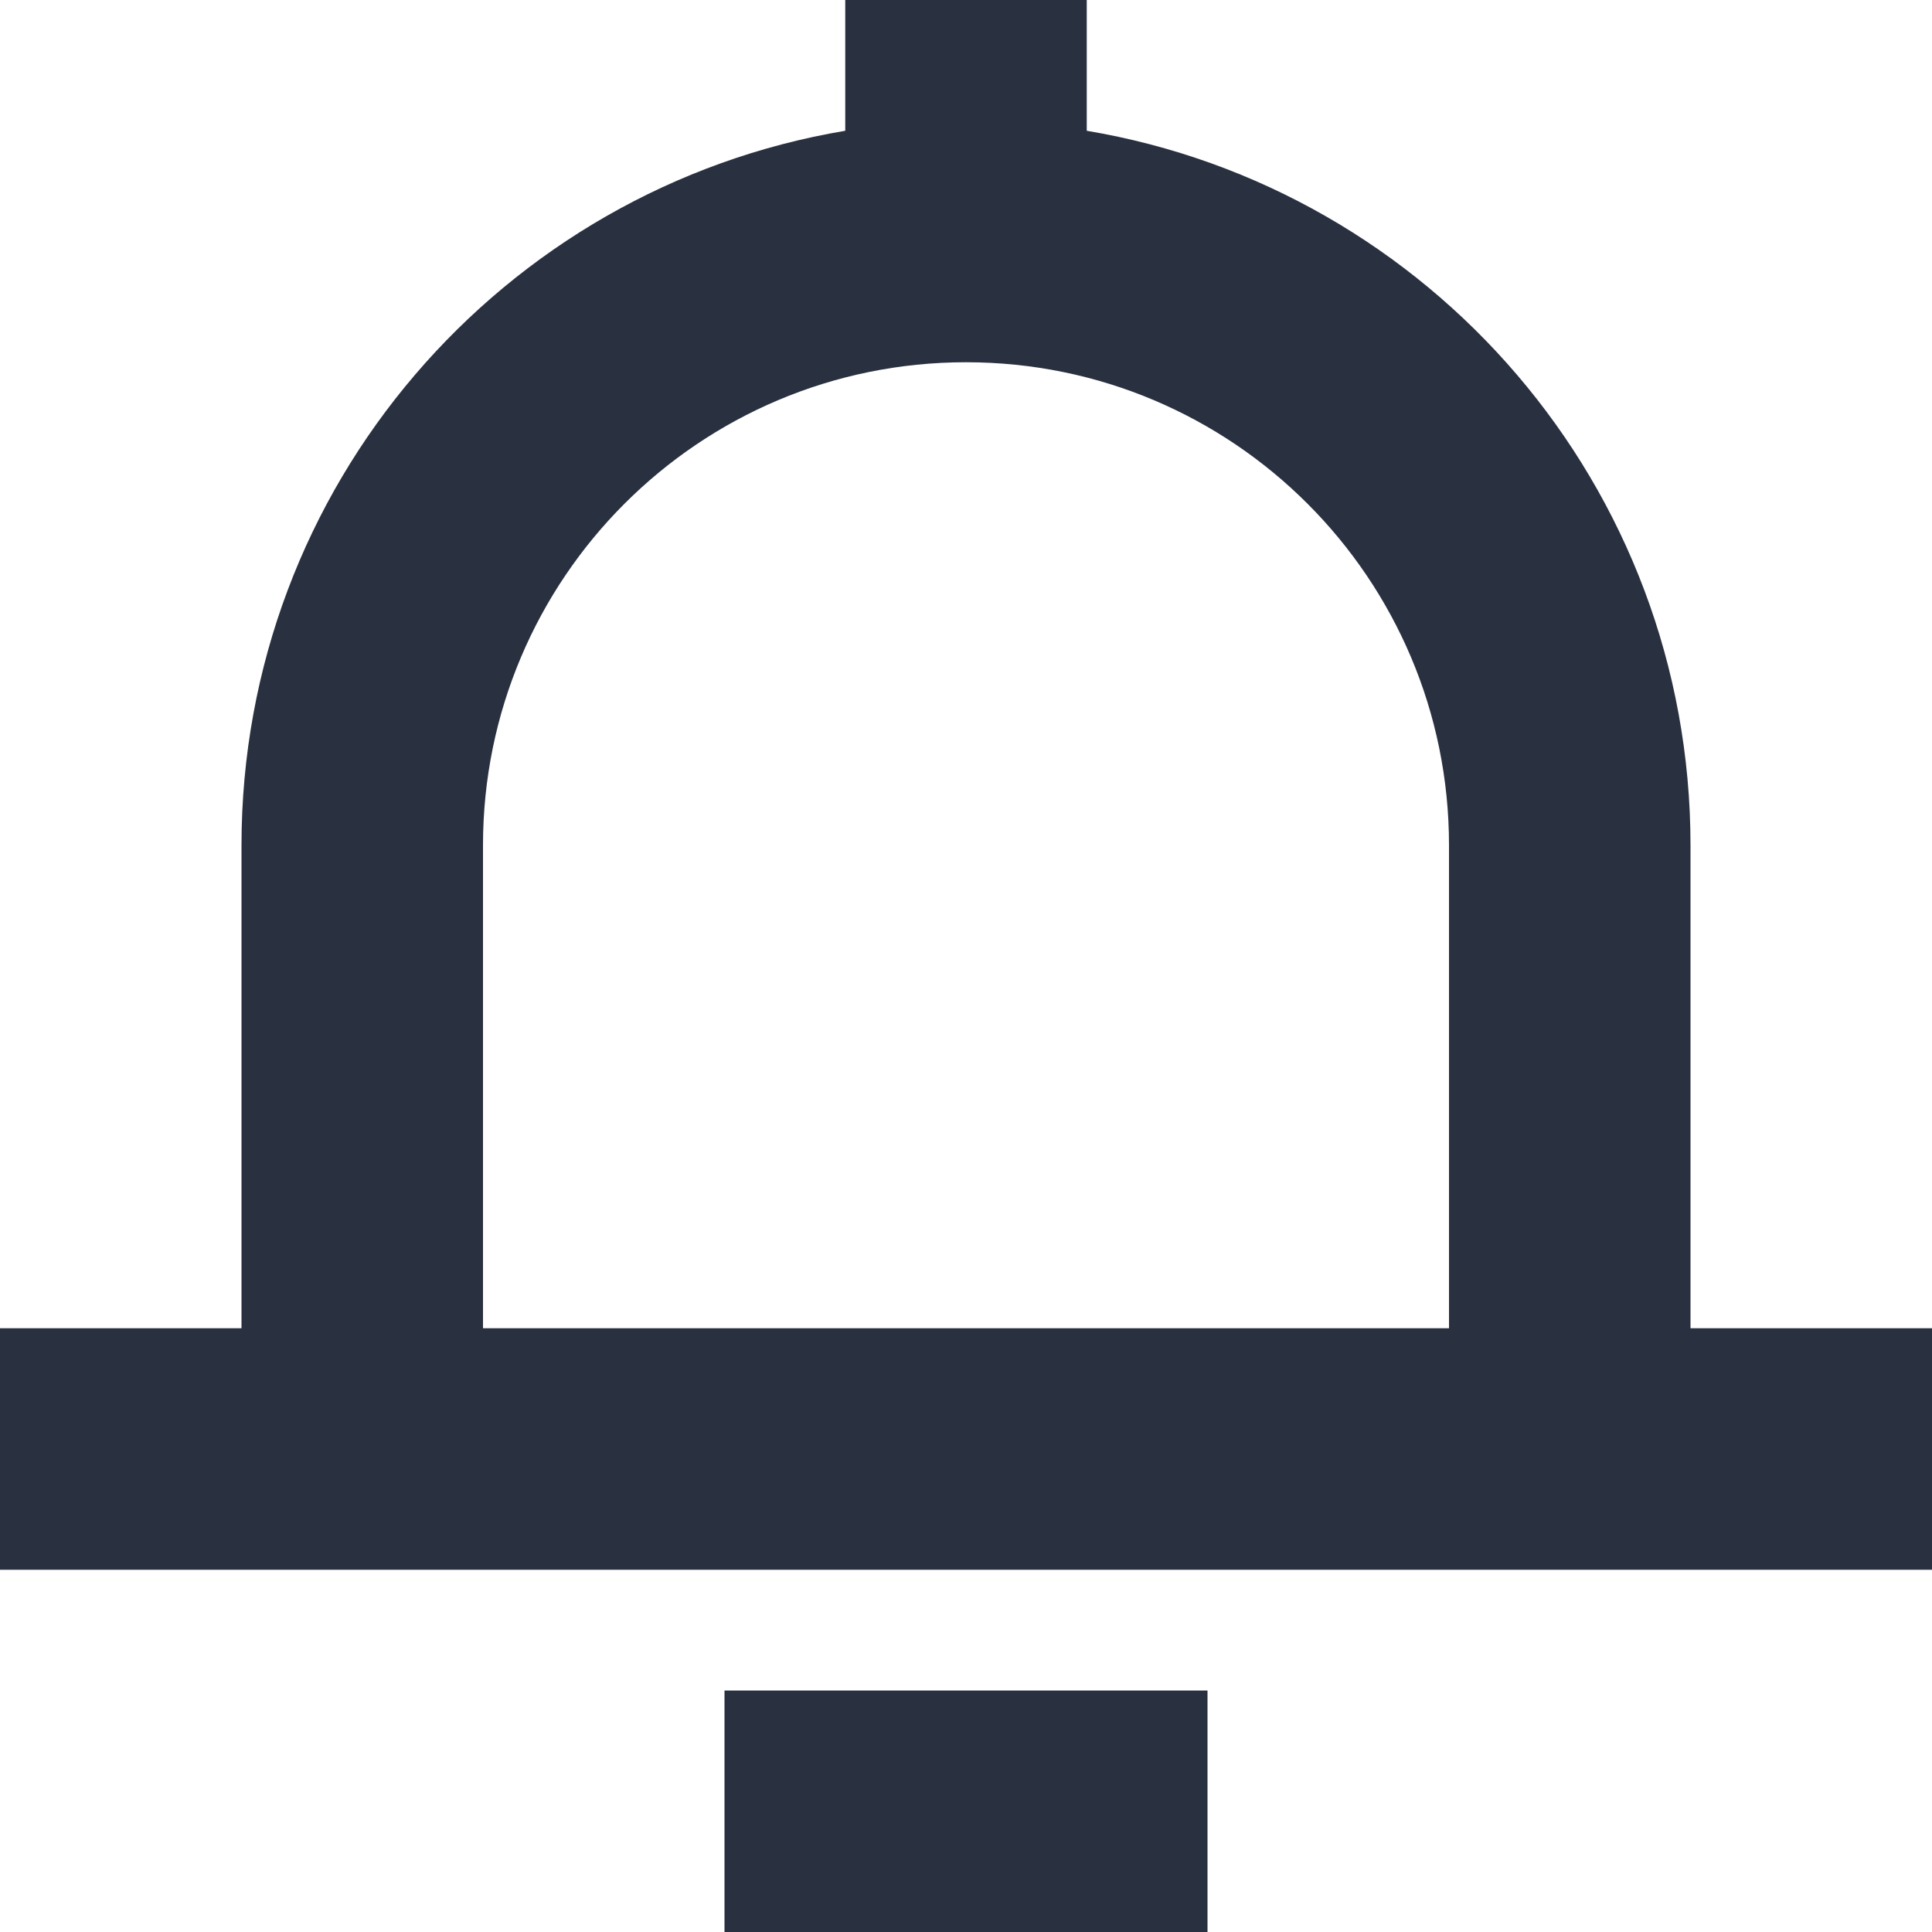 <?xml version="1.0" encoding="UTF-8"?>
<svg width="16px" height="16px" viewBox="0 0 16 16" version="1.1" xmlns="http://www.w3.org/2000/svg" xmlns:xlink="http://www.w3.org/1999/xlink">
    <title>消息</title>
    <desc>Created with Sketch.</desc>
    <defs></defs>
    <g id="插图" stroke="none" stroke-width="1" fill="none" fill-rule="evenodd">
        <path d="M9,1.083 C11.838,1.559 14,4.027 14,7 L14,11 L16,11 L16,13 L0,13 L0,11 L2,11 L2,7 C2,4.027 4.162,1.559 7,1.083 L7,0 L9,0 L9,1.083 Z M12,11 L12,7 C12,4.791 10.209,3 8,3 C5.791,3 4,4.791 4,7 L4,11 L12,11 Z M6,14 L10,14 L10,16 L6,16 L6,14 Z" id="Combined-Shape" fill="#293040" fill-rule="nonzero"></path>
    </g>
</svg>